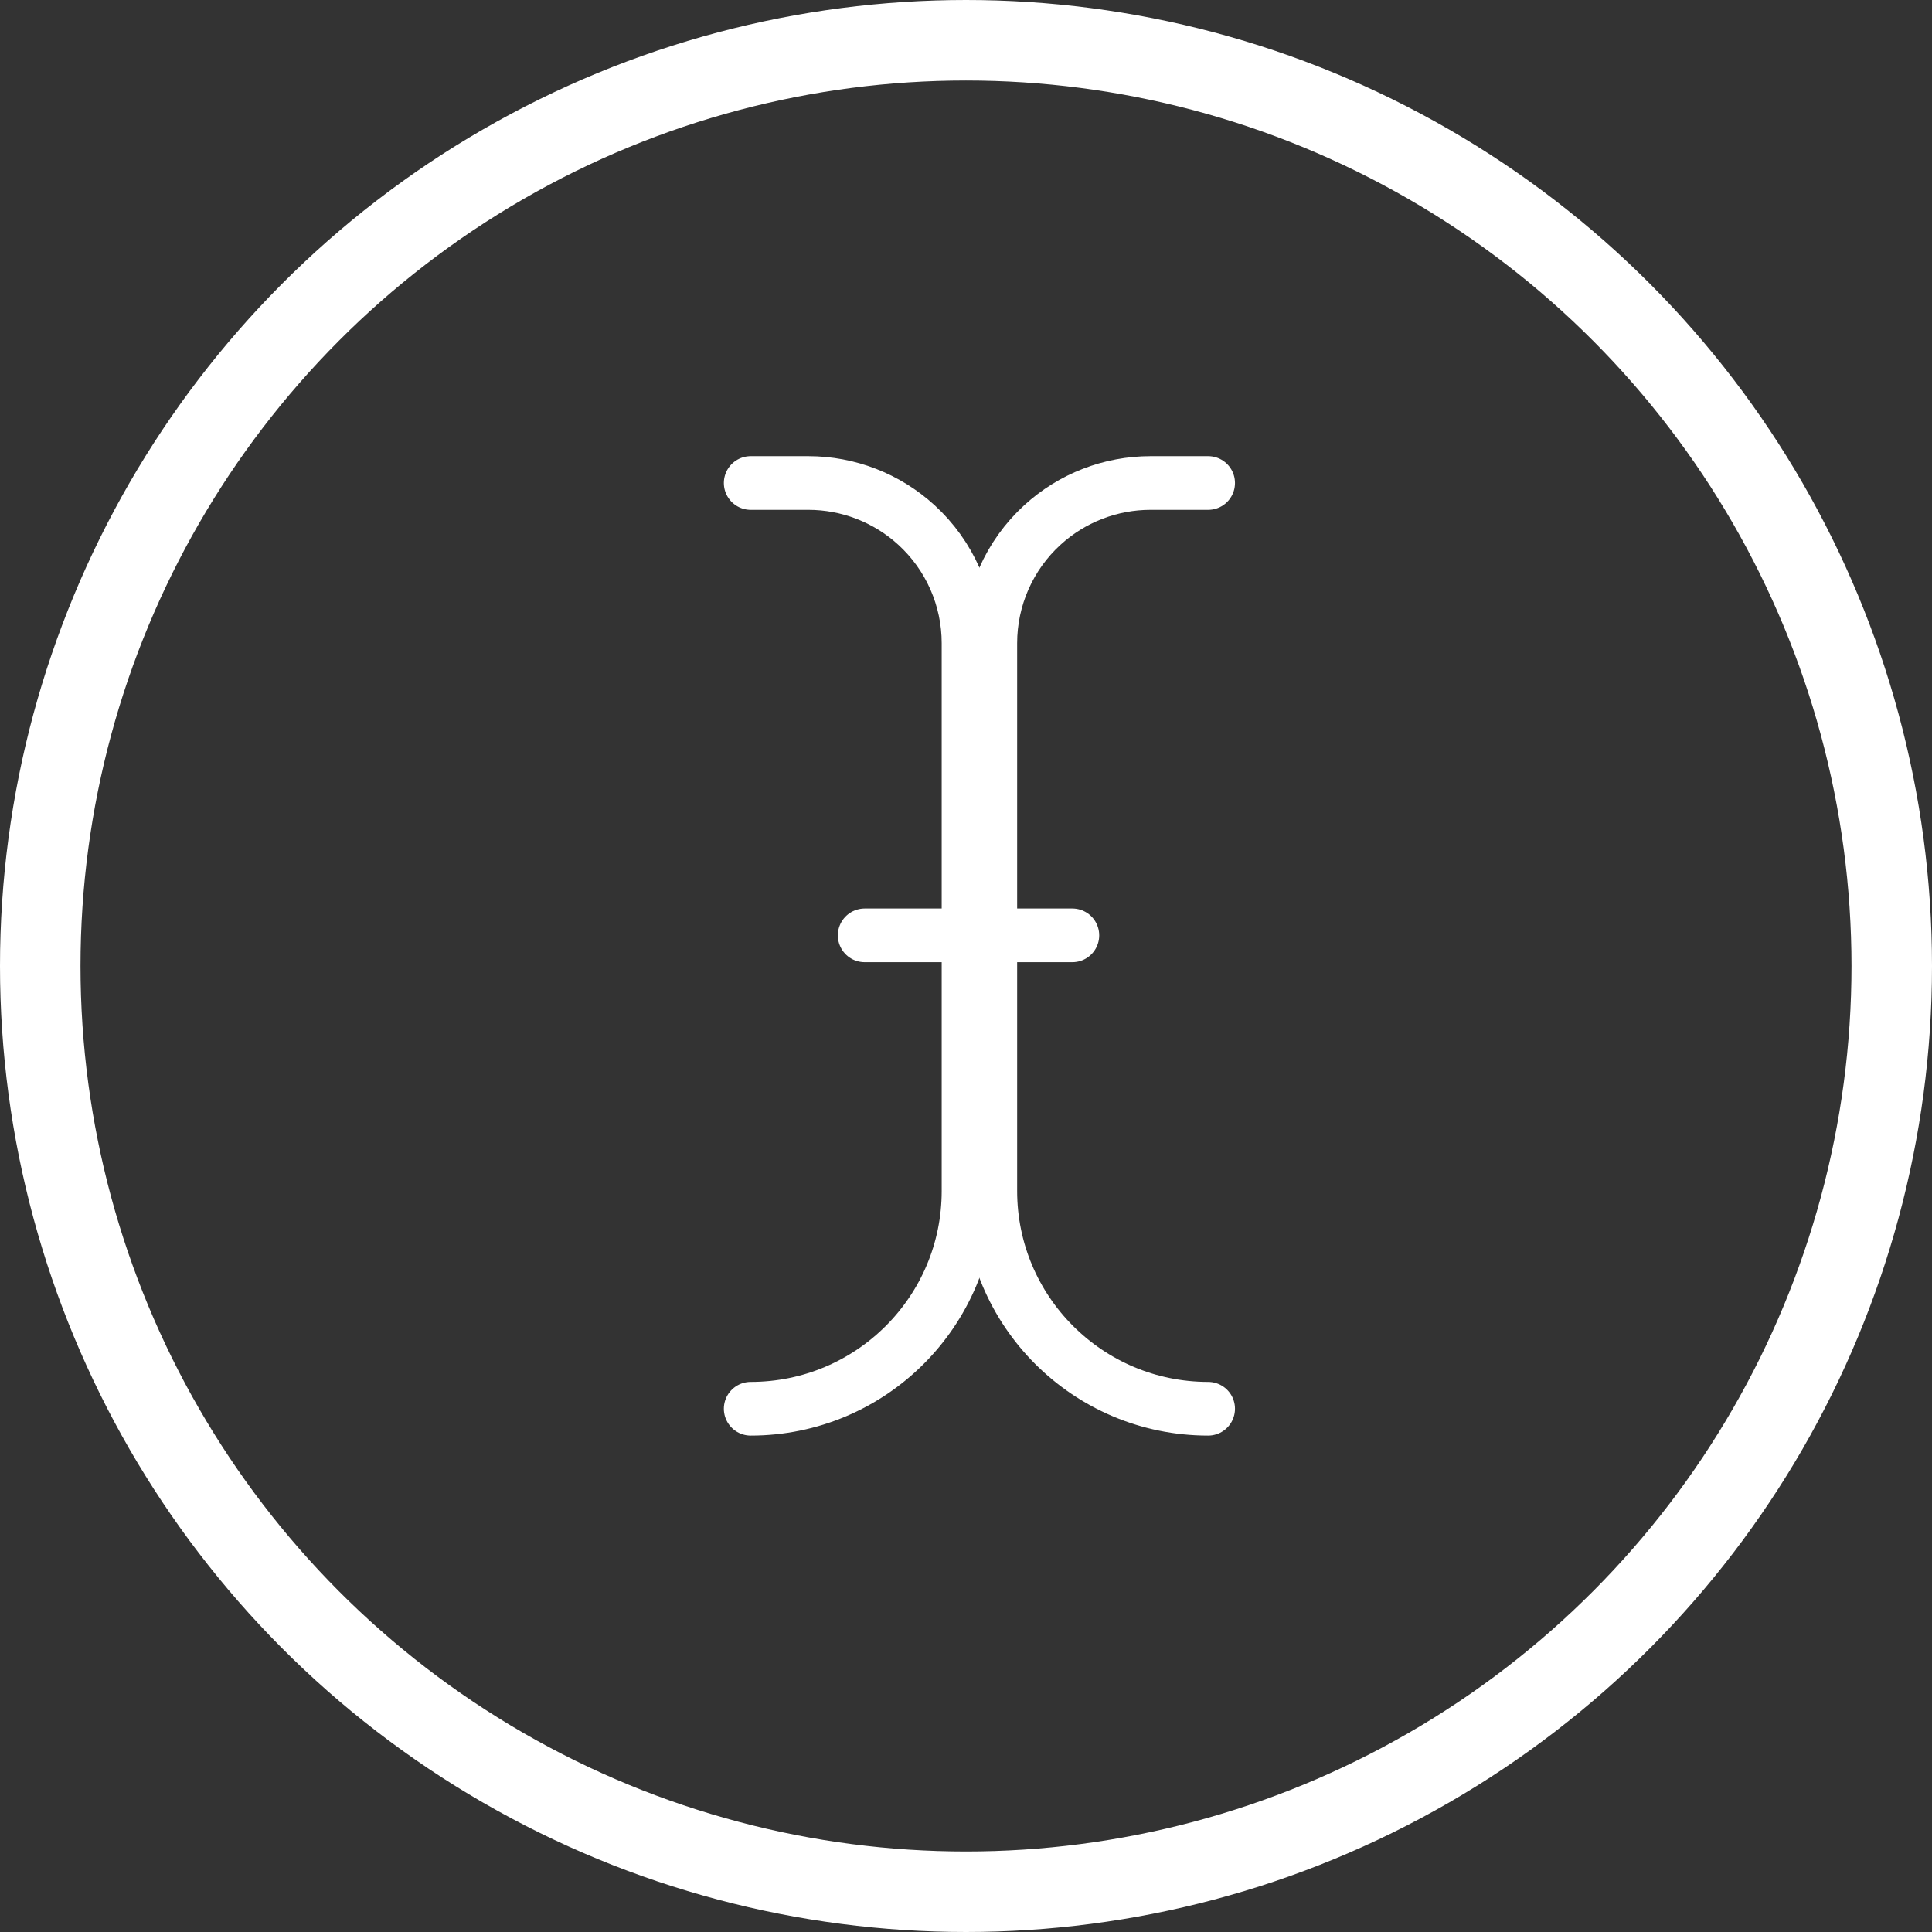 <svg width="36" height="36" viewBox="0 0 36 36" fill="none" xmlns="http://www.w3.org/2000/svg">
<rect x="0" y="0" width="36" height="36" fill="#333333" stroke="none"/>
<circle cx="18" cy="18" r="17.25" stroke="white" stroke-width="1.5"/>
<path d="M13.988 9H15.062C15.807 9 16.526 9.279 17.076 9.782V9.782C17.695 10.347 18.047 11.147 18.047 11.985V22.191C18.047 24.433 16.23 26.25 13.988 26.25V26.25" stroke="white" stroke-linecap="round"/>
<path d="M22.512 9H21.438C20.693 9 19.974 9.279 19.424 9.782V9.782C18.805 10.347 18.453 11.147 18.453 11.985V22.191C18.453 24.433 20.27 26.25 22.512 26.25V26.25" stroke="white" stroke-linecap="round"/>
<line x1="16.112" y1="17.429" x2="19.982" y2="17.429" stroke="white" stroke-linecap="round"/>
</svg>
